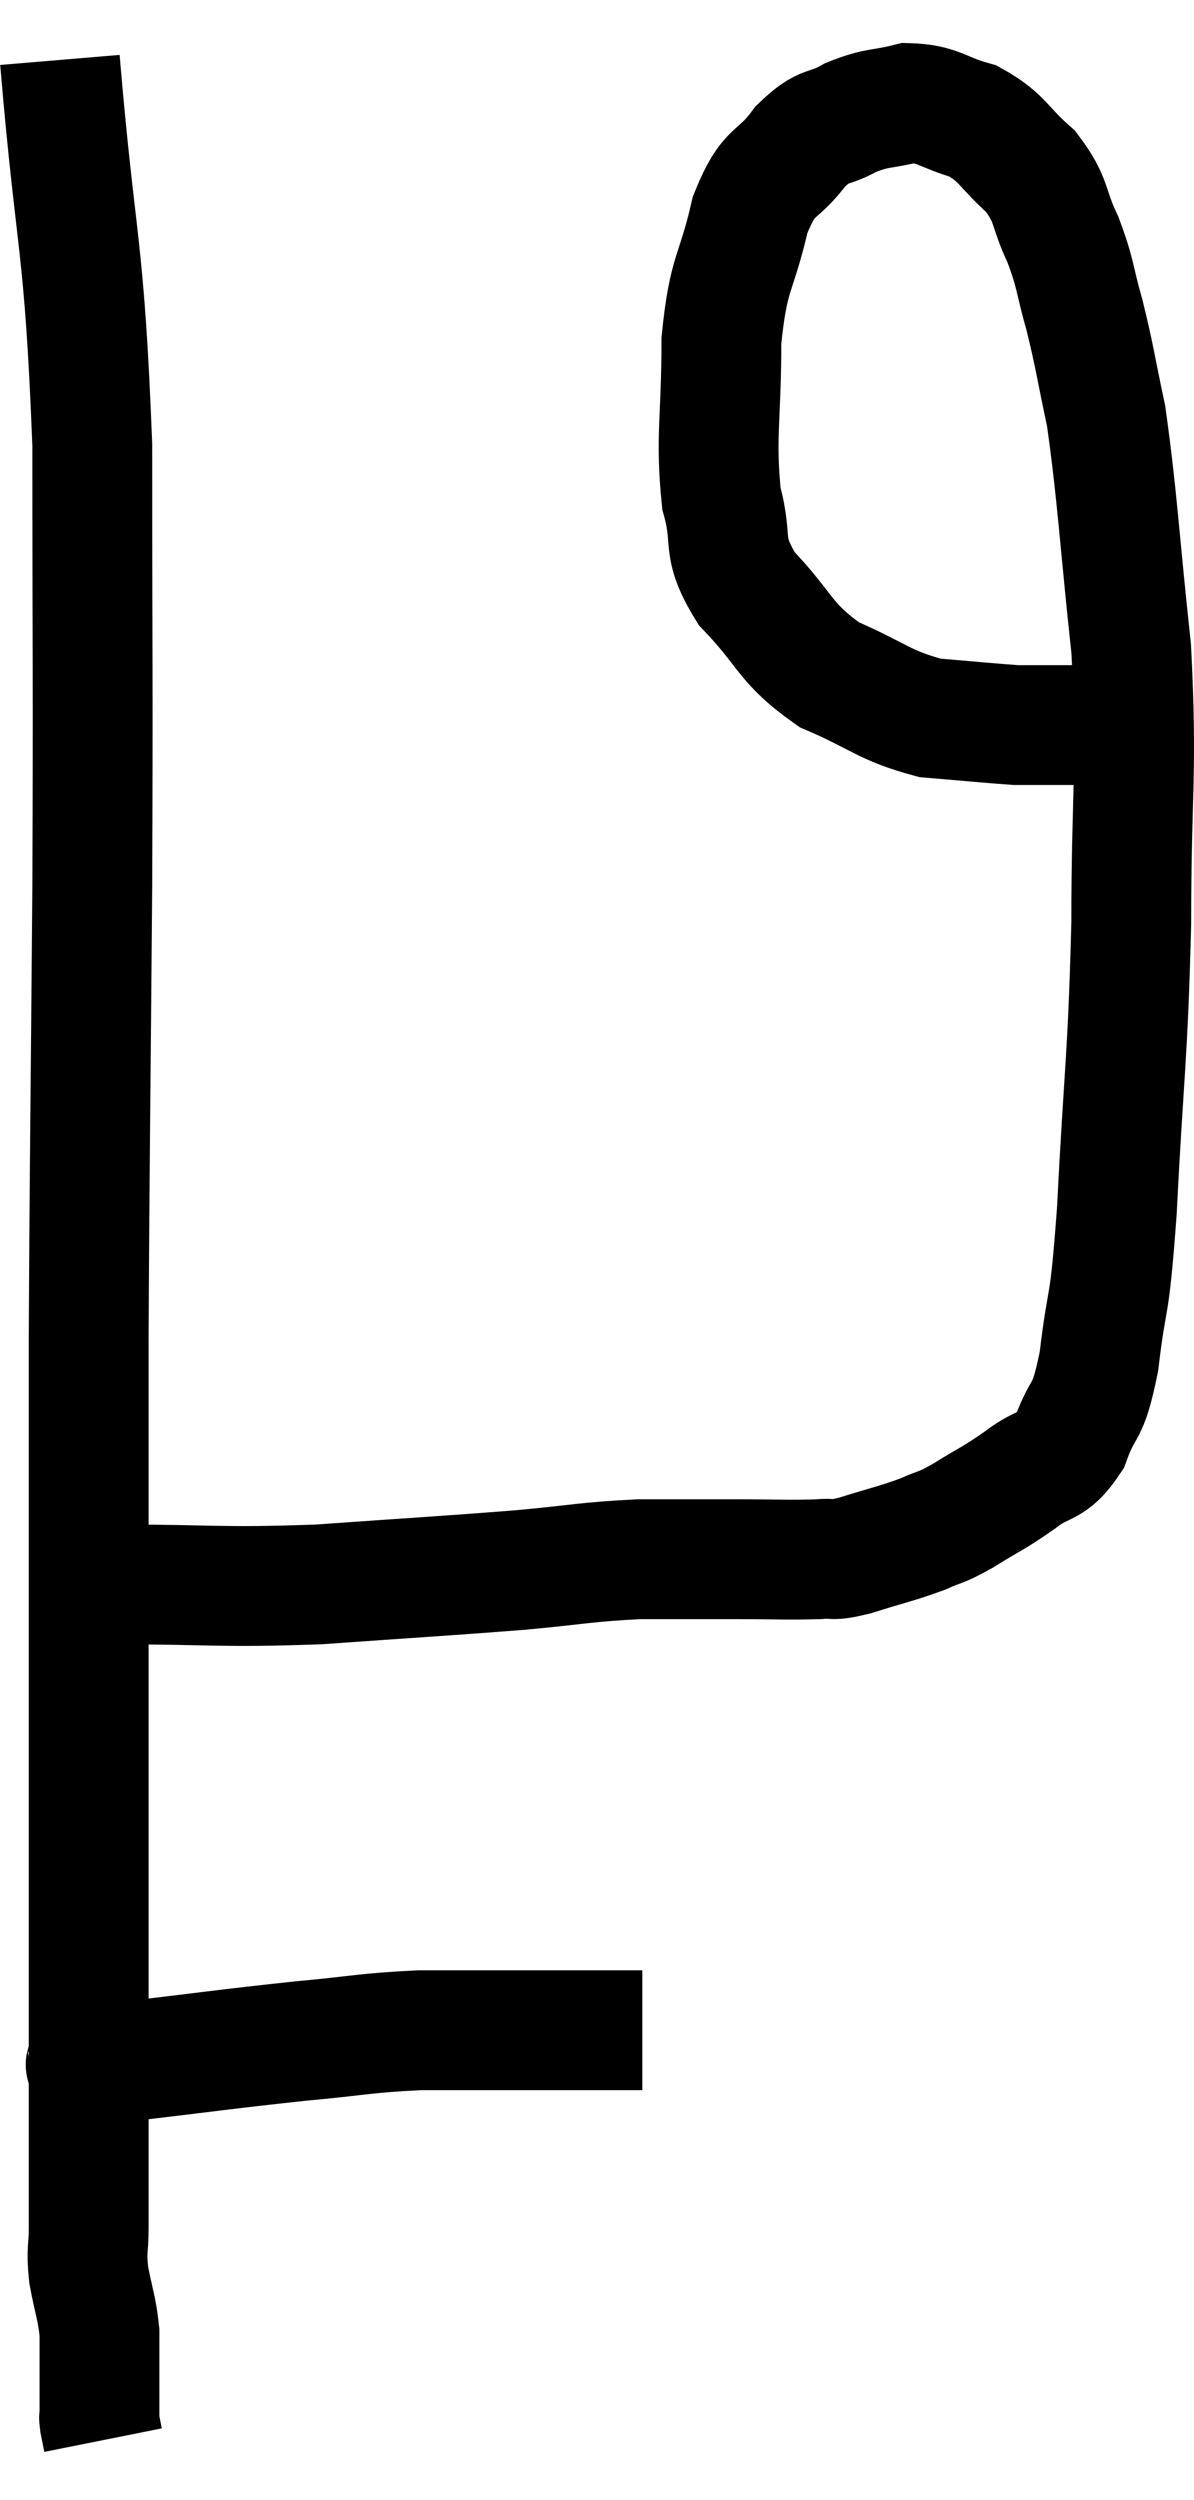 <svg xmlns="http://www.w3.org/2000/svg" viewBox="10.7 3.68 19.927 41.72" width="19.927" height="41.72"><path d="M 11.7 4.68 C 11.97 7.89, 12.105 7.65, 12.24 11.1 C 12.24 14.79, 12.255 14.745, 12.24 18.48 C 12.21 22.26, 12.195 22.935, 12.18 26.04 C 12.18 28.47, 12.18 28.875, 12.18 30.9 C 12.18 32.52, 12.18 32.79, 12.18 34.14 C 12.18 35.22, 12.18 35.205, 12.18 36.3 C 12.18 37.41, 12.18 37.605, 12.18 38.52 C 12.18 39.24, 12.18 39.375, 12.18 39.96 C 12.18 40.41, 12.18 40.44, 12.18 40.86 C 12.18 41.25, 12.135 41.205, 12.18 41.64 C 12.27 42.12, 12.315 42.18, 12.36 42.6 C 12.36 42.96, 12.36 42.975, 12.36 43.32 C 12.36 43.65, 12.36 43.785, 12.36 43.98 C 12.36 44.04, 12.345 43.995, 12.36 44.1 C 12.39 44.25, 12.405 44.325, 12.42 44.4 L 12.42 44.4" fill="none" stroke="black" stroke-width="2"></path><path d="M 12.06 38.1 C 12.36 38.1, 11.745 38.19, 12.66 38.1 C 14.19 37.92, 14.46 37.875, 15.72 37.74 C 16.71 37.65, 16.77 37.605, 17.7 37.56 C 18.57 37.56, 18.735 37.56, 19.44 37.56 C 19.98 37.56, 20.055 37.56, 20.52 37.56 C 20.91 37.56, 21.075 37.56, 21.3 37.56 L 21.42 37.56" fill="none" stroke="black" stroke-width="2"></path><path d="M 12.6 30.12 C 14.31 30.12, 14.325 30.18, 16.02 30.12 C 17.7 30, 18.045 29.985, 19.38 29.88 C 20.37 29.79, 20.46 29.745, 21.36 29.7 C 22.17 29.7, 22.23 29.7, 22.98 29.7 C 23.67 29.7, 23.865 29.715, 24.36 29.7 C 24.66 29.67, 24.525 29.745, 24.96 29.64 C 25.53 29.46, 25.65 29.445, 26.1 29.28 C 26.43 29.13, 26.355 29.205, 26.76 28.98 C 27.24 28.68, 27.27 28.695, 27.72 28.38 C 28.14 28.05, 28.23 28.215, 28.56 27.72 C 28.8 27.06, 28.845 27.36, 29.04 26.4 C 29.19 25.14, 29.205 25.71, 29.34 23.88 C 29.46 21.48, 29.52 21.42, 29.58 19.08 C 29.58 16.8, 29.685 16.635, 29.58 14.52 C 29.37 12.57, 29.355 12.015, 29.16 10.62 C 28.98 9.78, 28.98 9.675, 28.8 8.94 C 28.62 8.31, 28.665 8.28, 28.44 7.68 C 28.17 7.11, 28.275 7.035, 27.9 6.54 C 27.42 6.12, 27.45 5.985, 26.94 5.7 C 26.4 5.55, 26.37 5.415, 25.86 5.4 C 25.38 5.52, 25.35 5.46, 24.9 5.64 C 24.48 5.88, 24.48 5.715, 24.06 6.12 C 23.64 6.69, 23.55 6.45, 23.22 7.26 C 22.98 8.31, 22.86 8.175, 22.74 9.36 C 22.74 10.68, 22.635 10.965, 22.74 12 C 22.95 12.75, 22.71 12.765, 23.16 13.5 C 23.85 14.22, 23.775 14.4, 24.54 14.94 C 25.38 15.3, 25.44 15.45, 26.22 15.66 C 26.94 15.72, 27.225 15.75, 27.66 15.78 C 27.81 15.78, 27.735 15.78, 27.96 15.78 C 28.26 15.78, 28.29 15.78, 28.56 15.78 C 28.8 15.78, 28.875 15.78, 29.04 15.78 C 29.13 15.78, 29.145 15.78, 29.22 15.78 C 29.28 15.78, 29.31 15.78, 29.34 15.78 L 29.34 15.78" fill="none" stroke="black" stroke-width="2"></path></svg>